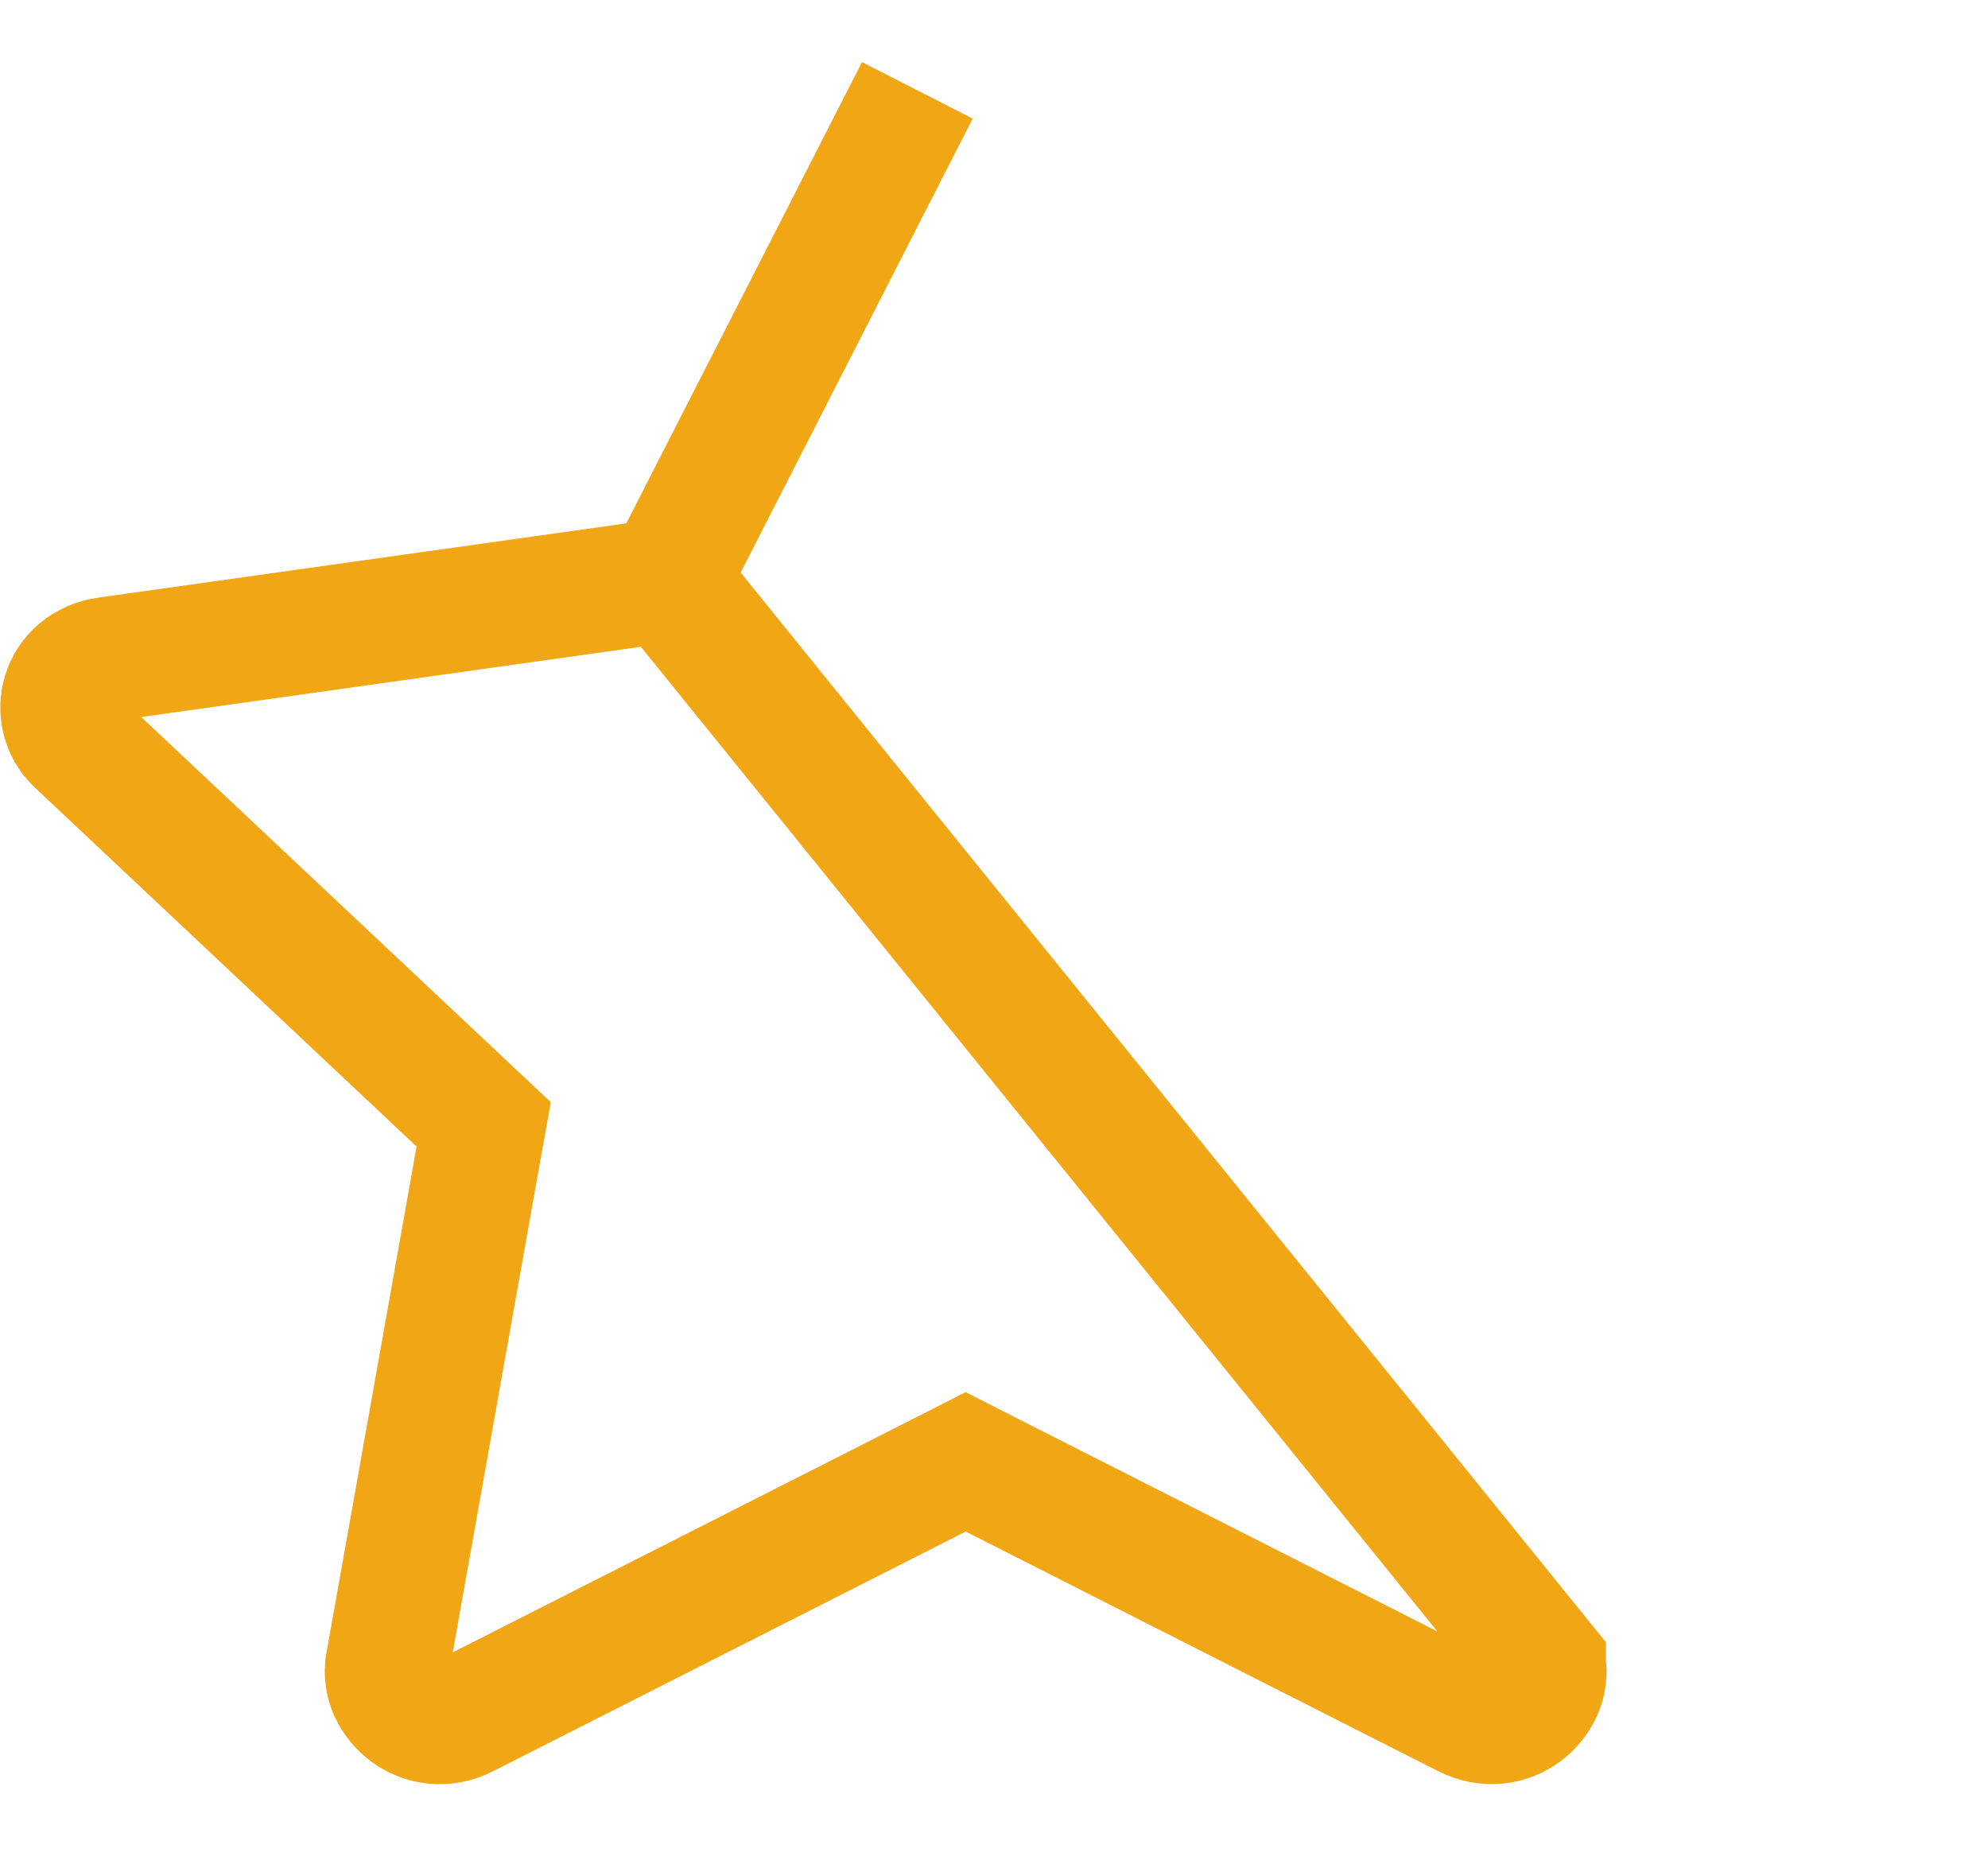 <svg width="16" height="15" viewBox="0 0 16 15" fill="none" xmlns="http://www.w3.org/2000/svg">
<path d="M5.368 4.67L5.111 4.707L0.866 5.304L0.865 5.304C0.494 5.356 0.397 5.762 0.624 5.975L0.624 5.975L3.695 8.863L3.893 9.049L3.845 9.315L3.119 13.394C3.119 13.394 3.119 13.394 3.119 13.395C3.119 13.395 3.119 13.395 3.119 13.395C3.068 13.682 3.402 13.983 3.747 13.807L3.748 13.806L7.546 11.88L7.772 11.765L7.998 11.88L11.796 13.806L11.796 13.806C12.144 13.983 12.476 13.68 12.425 13.395C12.425 13.395 12.425 13.395 12.425 13.395C12.425 13.394 12.425 13.394 12.425 13.394L5.368 4.67ZM5.368 4.67L5.486 4.439M5.368 4.67L5.486 4.439M5.486 4.439L7.383 0.727L5.486 4.439Z" stroke="#F1A615"/>
</svg>
